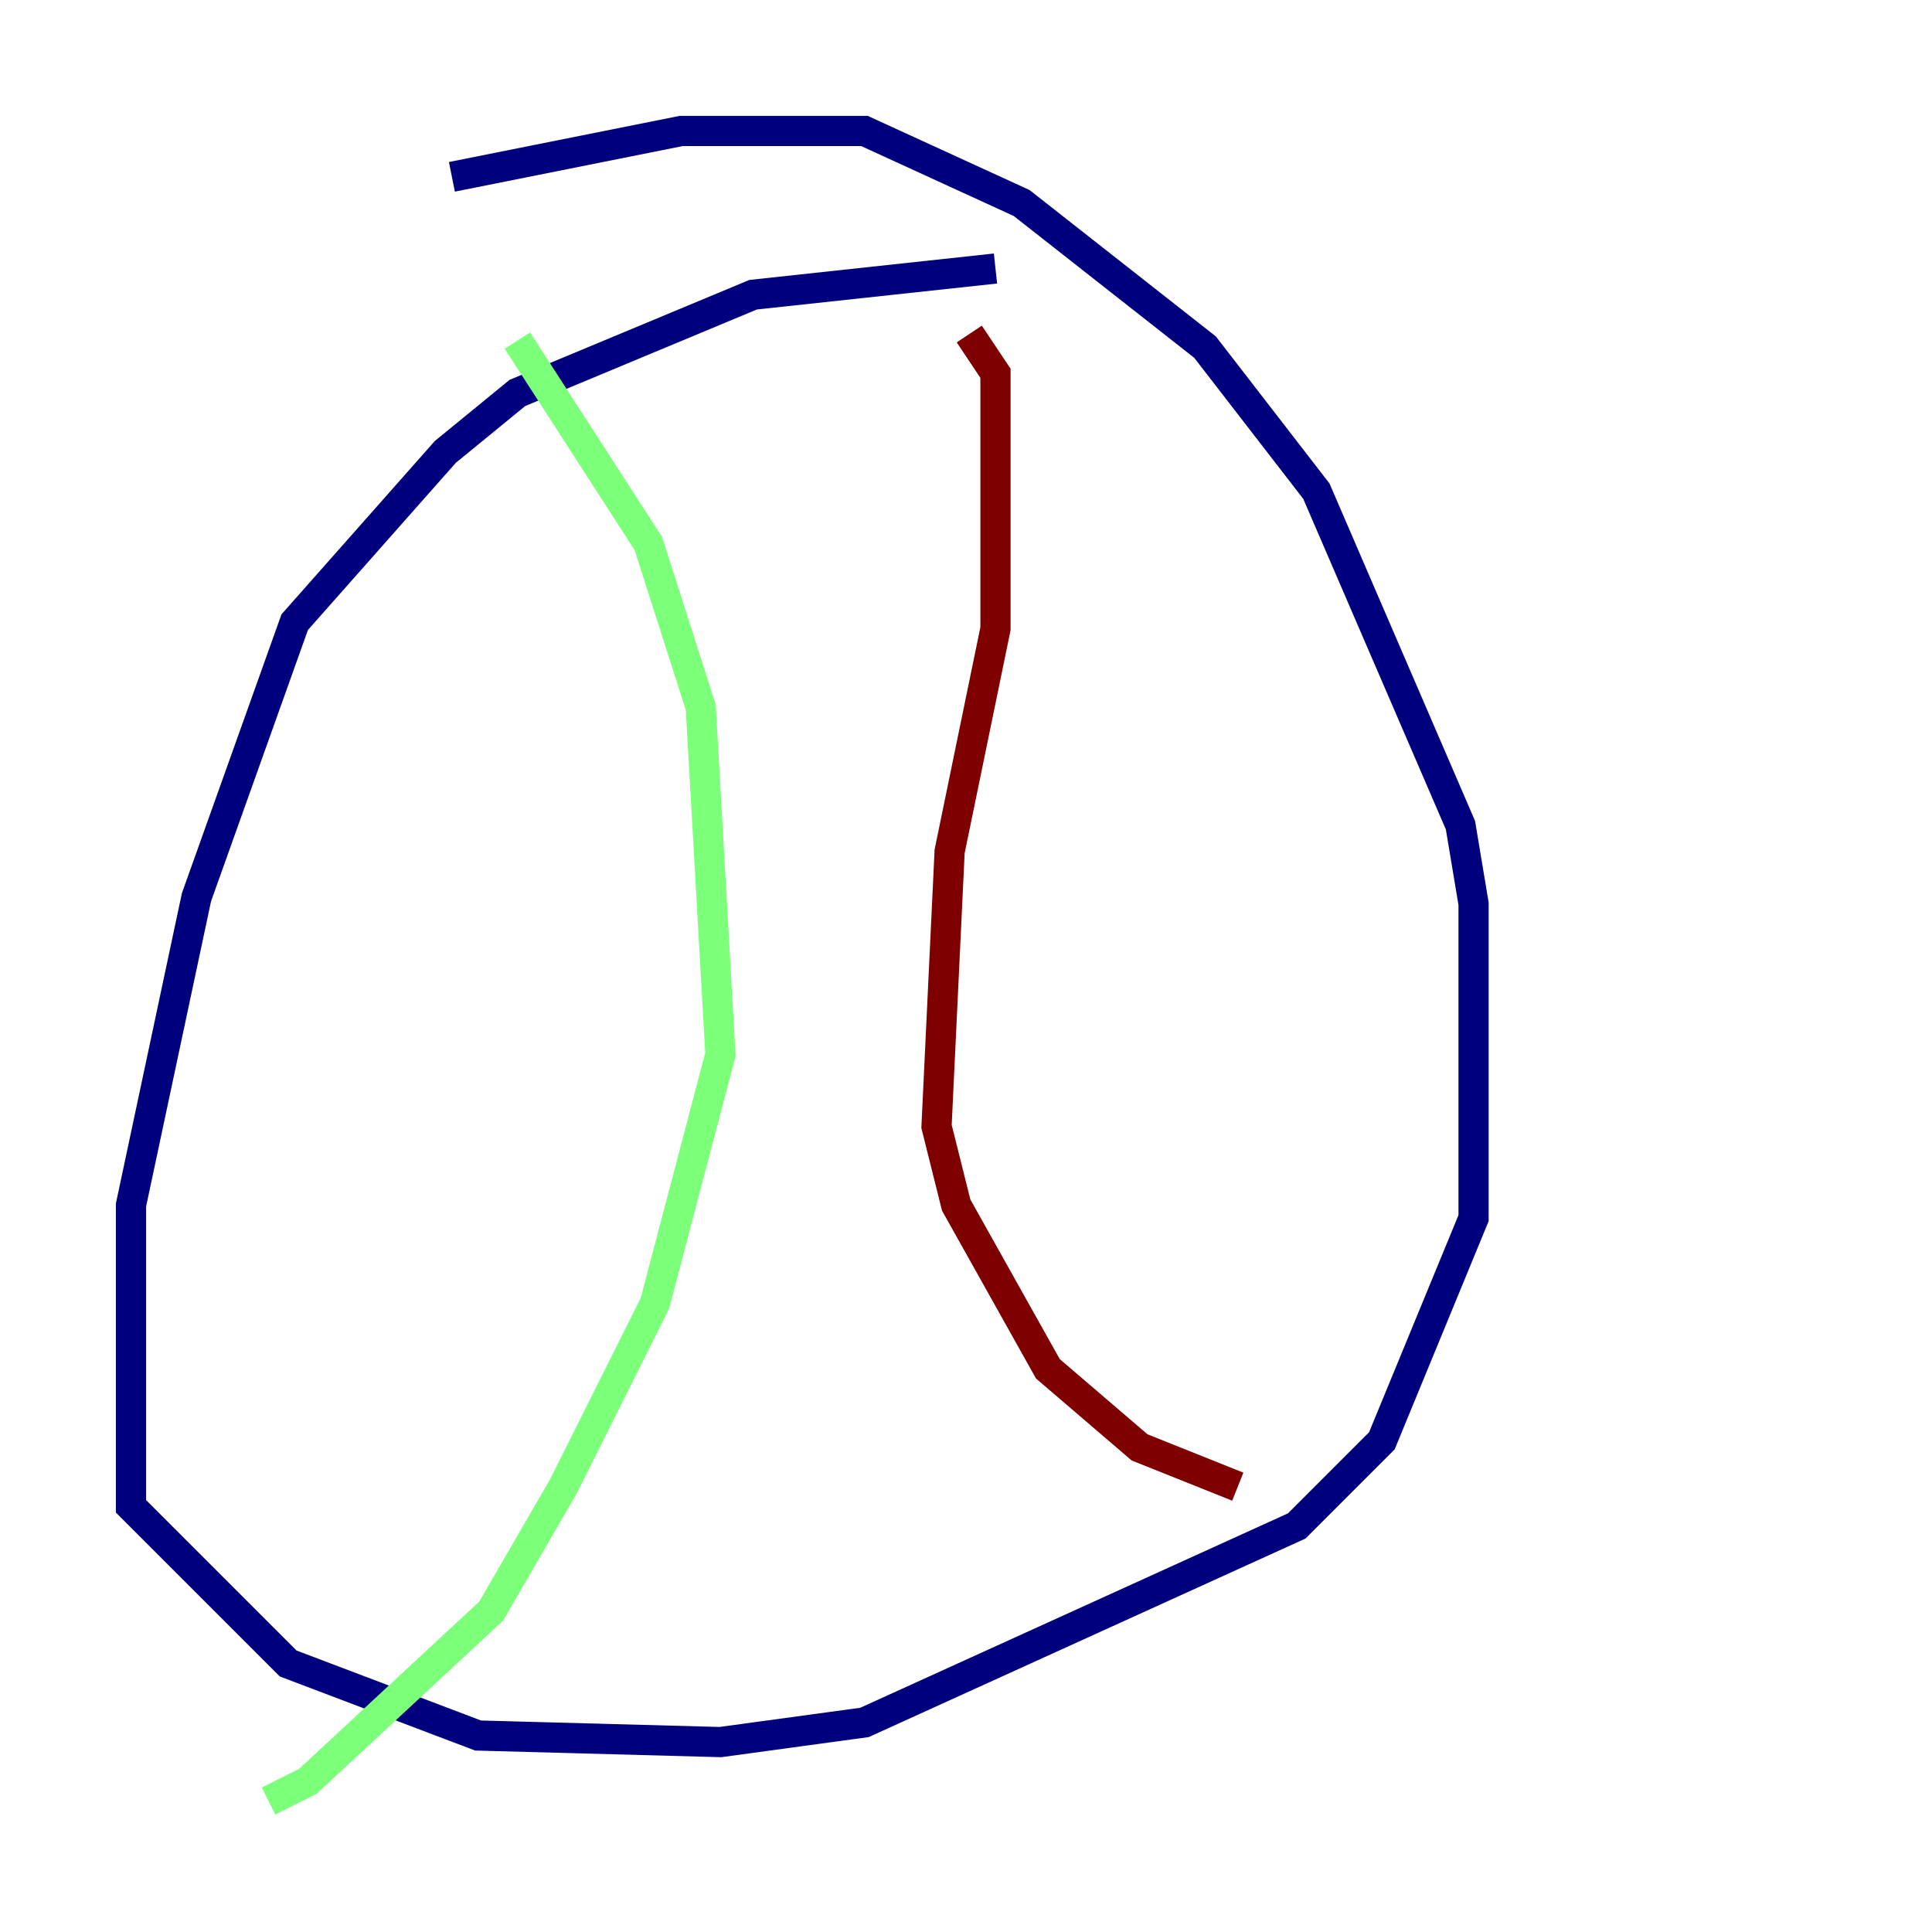 <?xml version="1.0" encoding="utf-8" ?>
<svg baseProfile="tiny" height="128" version="1.2" viewBox="0,0,128,128" width="128" xmlns="http://www.w3.org/2000/svg" xmlns:ev="http://www.w3.org/2001/xml-events" xmlns:xlink="http://www.w3.org/1999/xlink"><defs /><polyline fill="none" points="65.953,17.79 49.898,19.525 34.278,26.034 29.505,29.939 19.525,41.22 13.017,59.444 8.678,79.837 8.678,99.797 19.091,110.21 31.675,114.983 47.729,115.417 57.275,114.115 85.912,101.098 91.552,95.458 97.627,80.705 97.627,59.878 96.759,54.671 87.214,32.542 79.837,22.997 67.688,13.451 57.275,8.678 45.125,8.678 29.939,11.715" stroke="#00007f" stroke-width="2" /><polyline fill="none" points="34.278,22.563 42.956,36.014 46.427,46.861 47.729,69.858 43.39,86.346 37.315,98.495 32.542,106.739 20.393,118.02 17.79,119.322" stroke="#7cff79" stroke-width="2" /><polyline fill="none" points="64.217,22.129 65.953,24.732 65.953,41.654 62.915,56.407 62.047,74.63 63.349,79.837 69.424,90.685 75.498,95.891 82.007,98.495" stroke="#7f0000" stroke-width="2" /></svg>